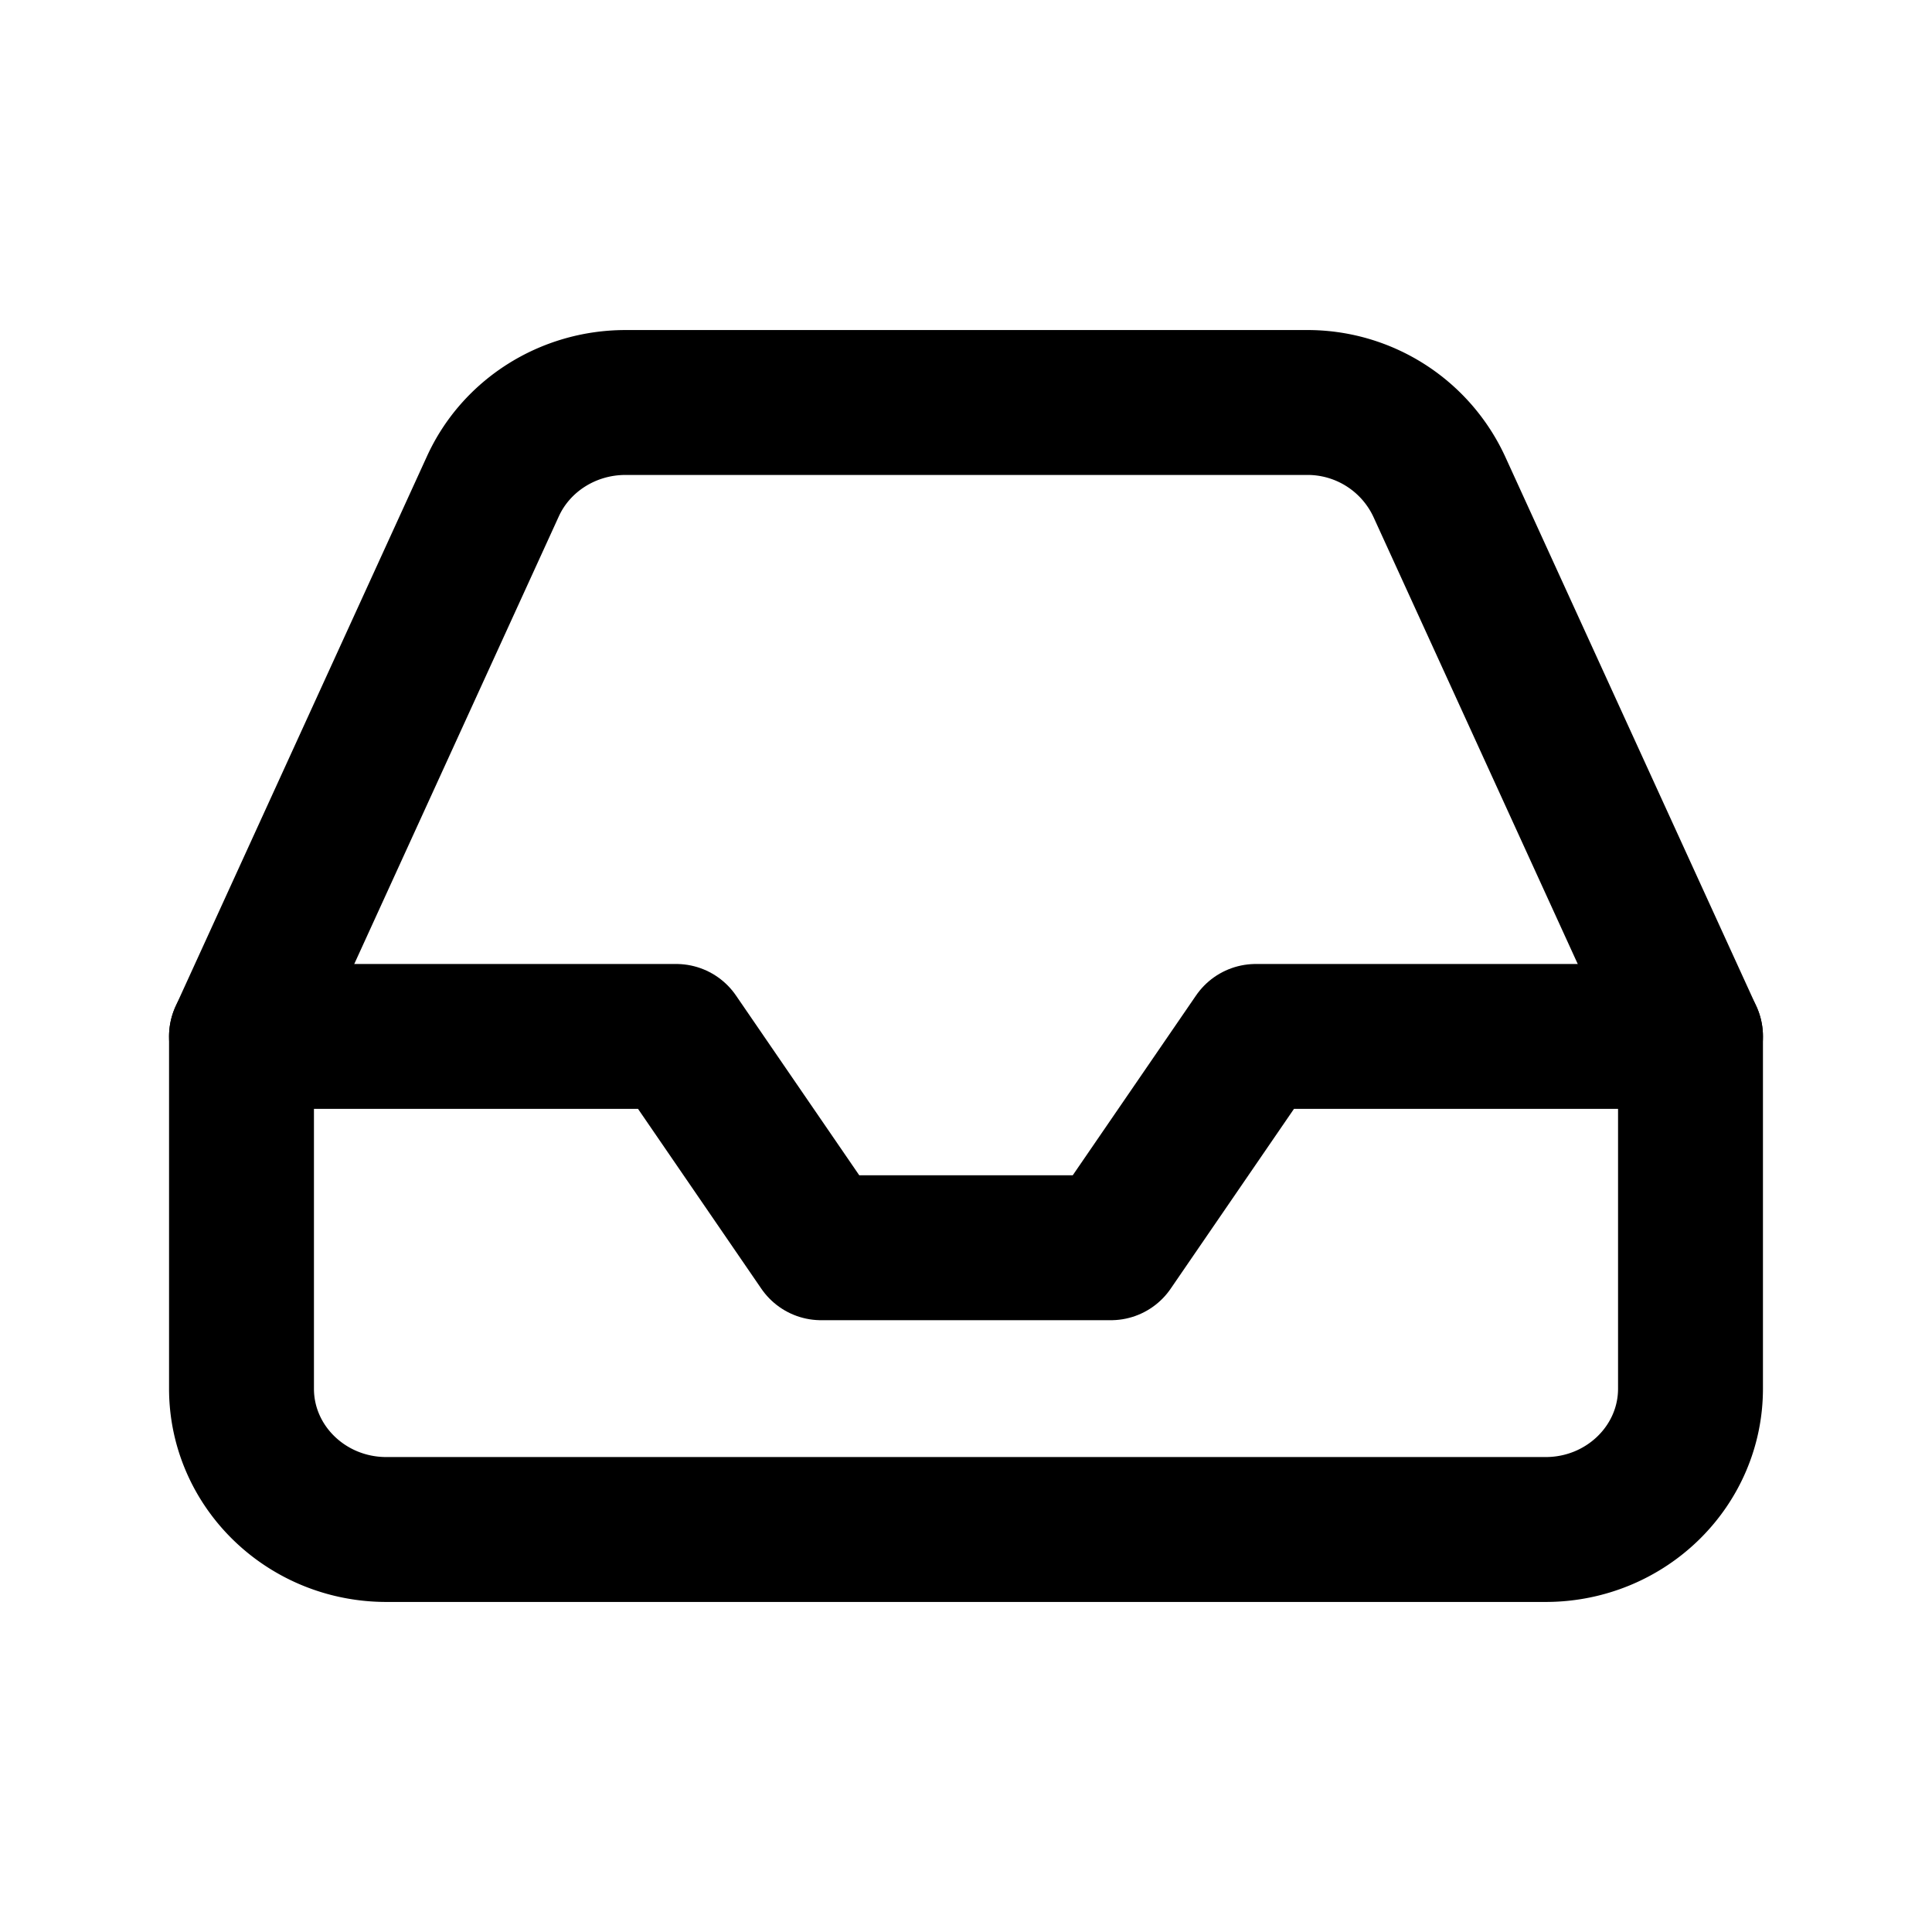 <svg xmlns="http://www.w3.org/2000/svg" width="24" height="24" viewBox="0 0 24 24">
    <g fill="none" fill-rule="evenodd" stroke="currentColor" stroke-linecap="round" stroke-linejoin="round" stroke-width="1.8">
        <path d="M21 12.875h-5.4L13.8 15.5h-3.6l-1.8-2.625H3"/>
        <path d="M6.123 6.041L3 12.875v4.375c0 .966.806 1.75 1.8 1.75h14.4c.994 0 1.8-.784 1.8-1.75v-4.375l-3.123-6.834A1.803 1.803 0 0 0 16.23 5H7.77c-.713 0-1.358.408-1.647 1.041z"/>
    </g>
</svg>
